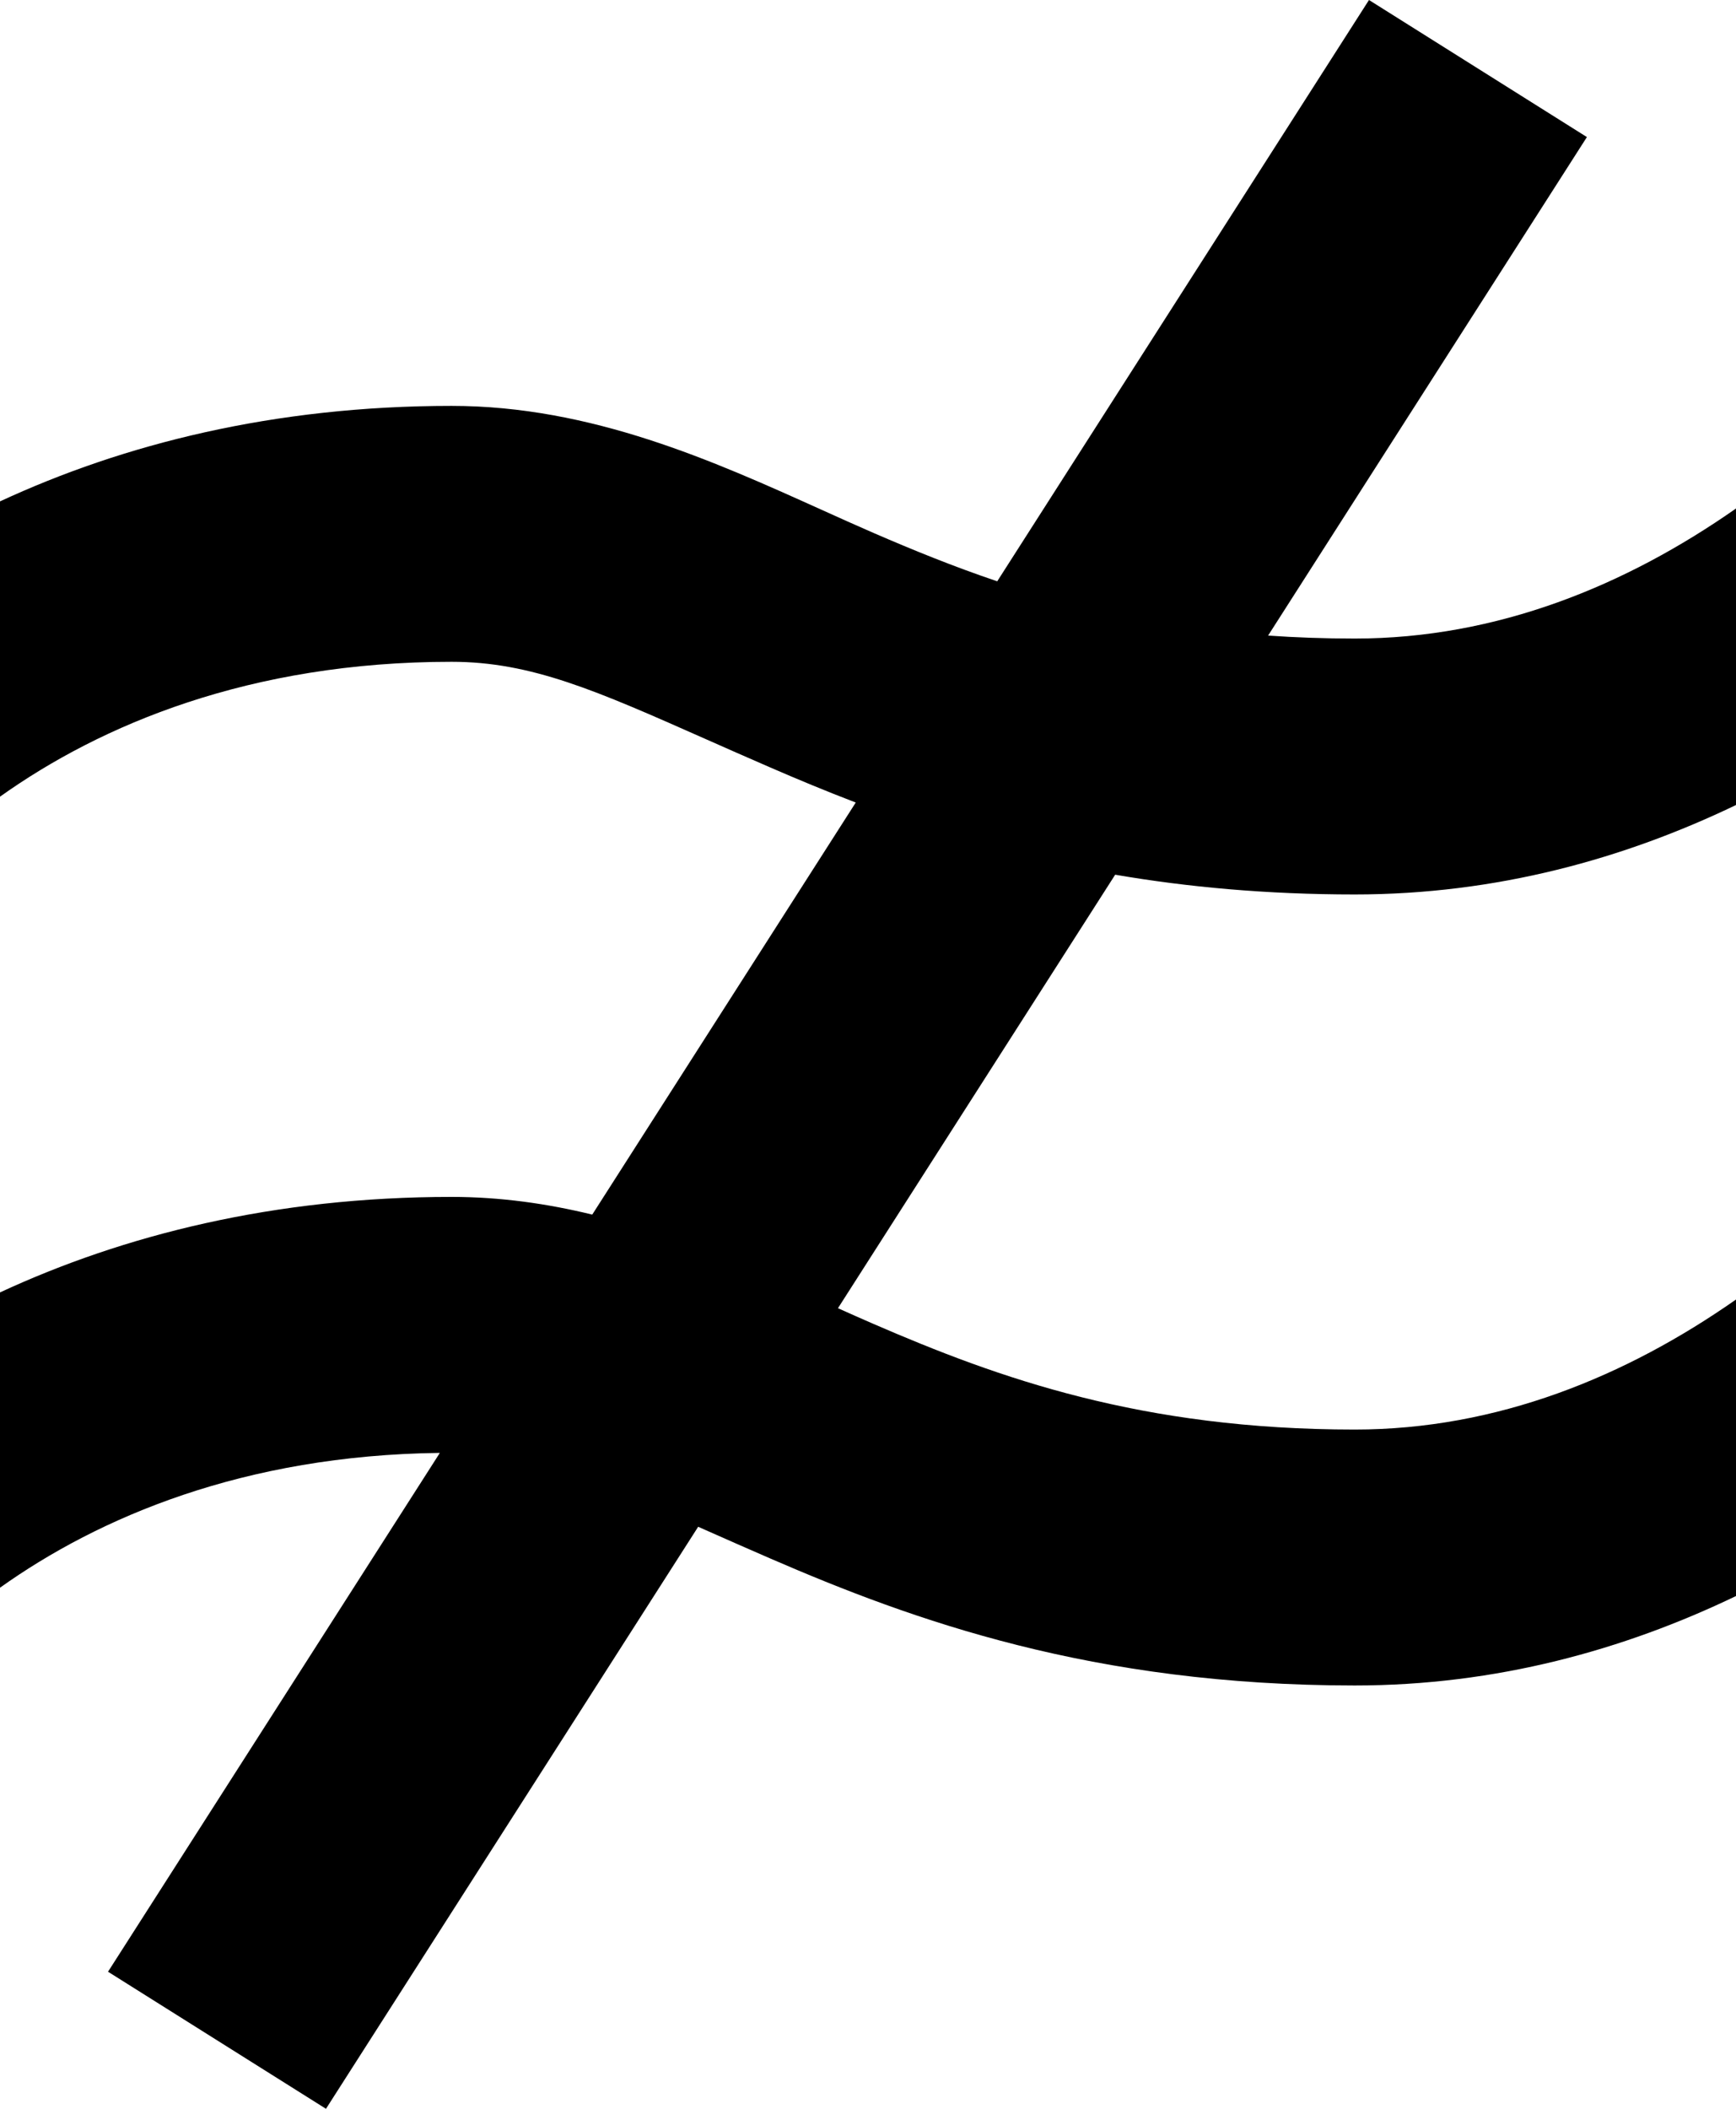 <svg width="70" height="85" viewBox="0 0 70 85" fill="none" xmlns="http://www.w3.org/2000/svg">
<path d="M51.133 25.618L63.988 5.525L55.201 0L40.211 23.431C38.436 22.832 36.795 22.162 35.222 21.481C34.529 21.18 33.819 20.86 33.09 20.531C28.788 18.59 23.847 16.36 18.209 16.36C11.033 16.36 4.964 17.907 0 20.21V32.112C4.059 29.221 10.059 26.675 18.209 26.675C21.424 26.675 24.055 27.841 28.423 29.776L28.423 29.776C29.235 30.136 30.107 30.522 31.054 30.932C32.147 31.406 33.294 31.884 34.506 32.348L23.881 48.957C22.074 48.517 20.185 48.244 18.209 48.244C11.033 48.244 4.964 49.791 0 52.094V63.996C3.98 61.161 9.826 58.658 17.736 58.562L4.356 79.475L13.144 85L28.152 61.54C28.242 61.58 28.332 61.619 28.423 61.66L28.423 61.66C29.235 62.02 30.107 62.406 31.054 62.816C36.819 65.315 44.065 67.937 54.628 67.937C60.337 67.937 65.496 66.497 70 64.332V52.38C65.573 55.478 60.375 57.621 54.628 57.621C46.036 57.621 40.275 55.554 35.222 53.364C34.752 53.161 34.275 52.948 33.789 52.73L44.967 35.257C47.854 35.752 51.051 36.053 54.628 36.053C60.337 36.053 65.496 34.613 70 32.448V20.496C65.573 23.595 60.375 25.738 54.628 25.738C53.408 25.738 52.245 25.696 51.133 25.618Z" fill="black"/>
</svg>
